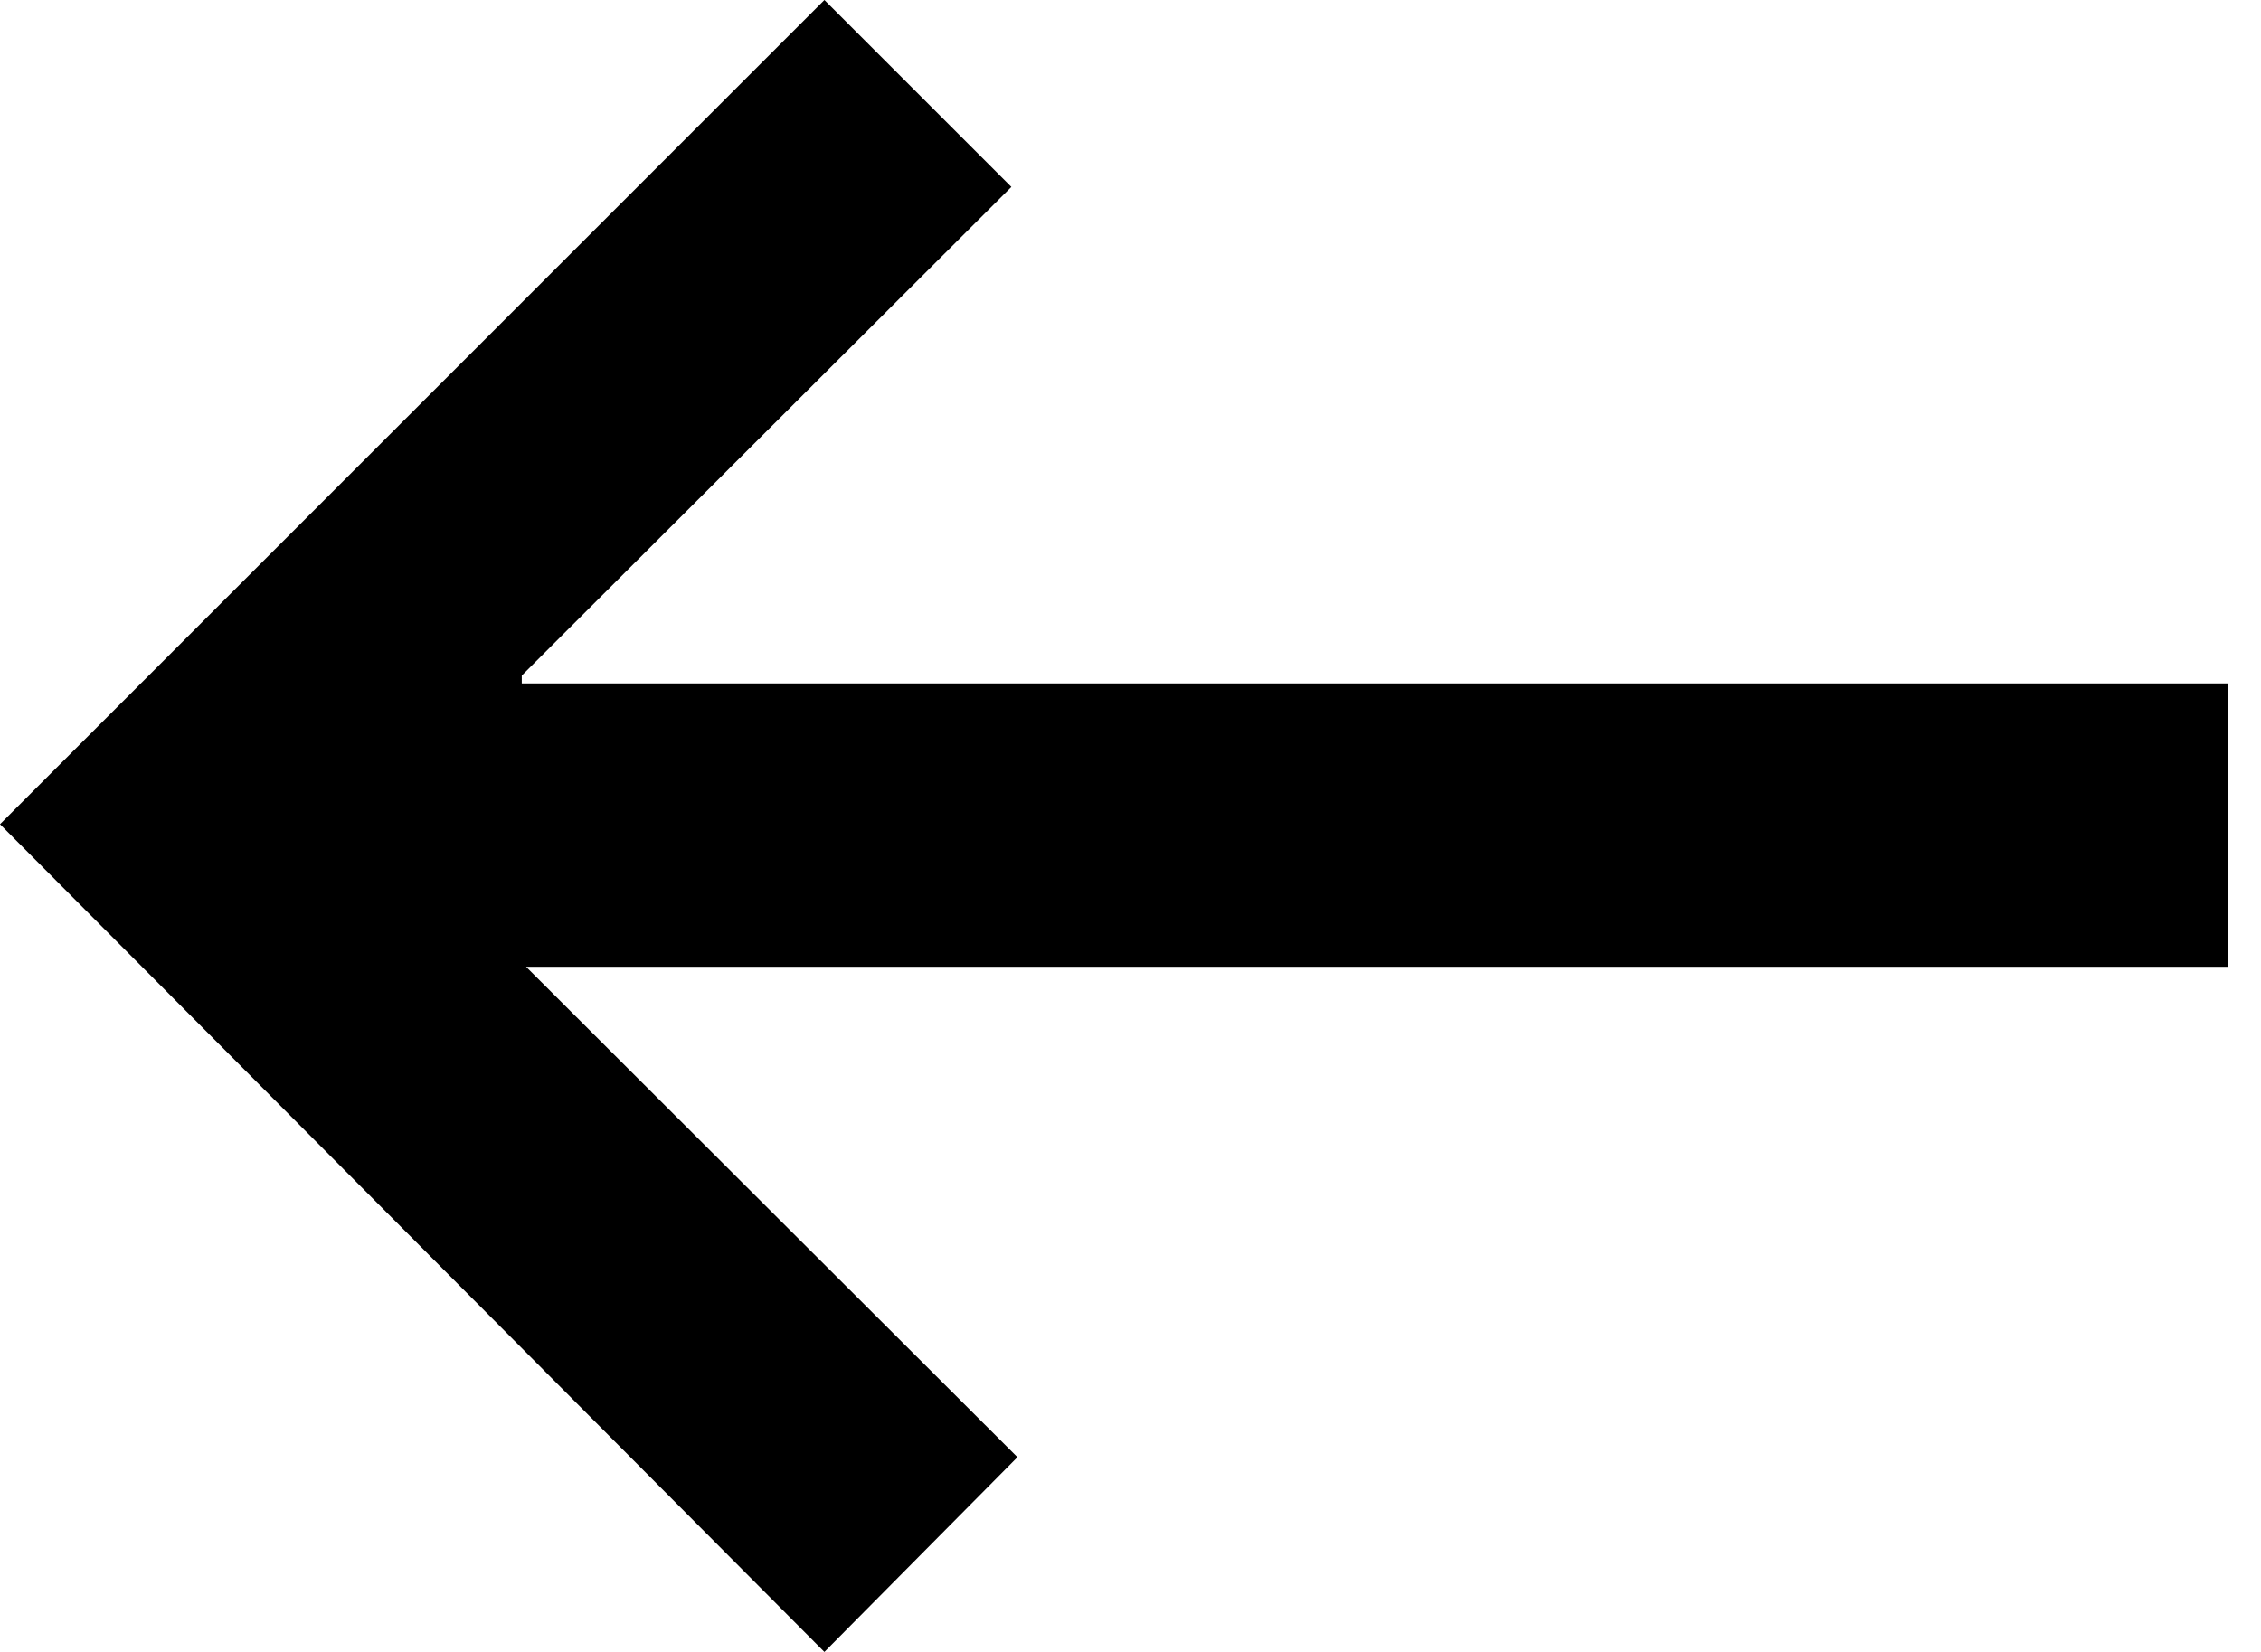 <?xml version="1.0" encoding="UTF-8"?>
<svg width="26px" height="19px" viewBox="0 0 26 19" version="1.1" xmlns="http://www.w3.org/2000/svg" xmlns:xlink="http://www.w3.org/1999/xlink">
    <!-- Generator: Sketch 48.2 (47327) - http://www.bohemiancoding.com/sketch -->
    <title>arrow-left-2</title>
    <desc>Created with Sketch.</desc>
    <defs></defs>
    <g id="Page-1" stroke="none" stroke-width="1" fill-rule="evenodd">
        <g id="arrow-left-2" fill="#000000" fill-rule="nonzero">
            <path d="M25.62,11.12 C25.49,11.12 25.37,11.12 25.24,11.12 L6.05,11.12 L11.7,16.76 L9.48,19 L0,9.48 L9.48,0 L11.63,2.15 L6,7.77 L6,7.86 L6.34,7.86 L25.27,7.86 C25.39,7.86 25.51,7.86 25.62,7.86 L25.62,11.12 Z" id="Shape"></path>
        </g>
    </g>
</svg>